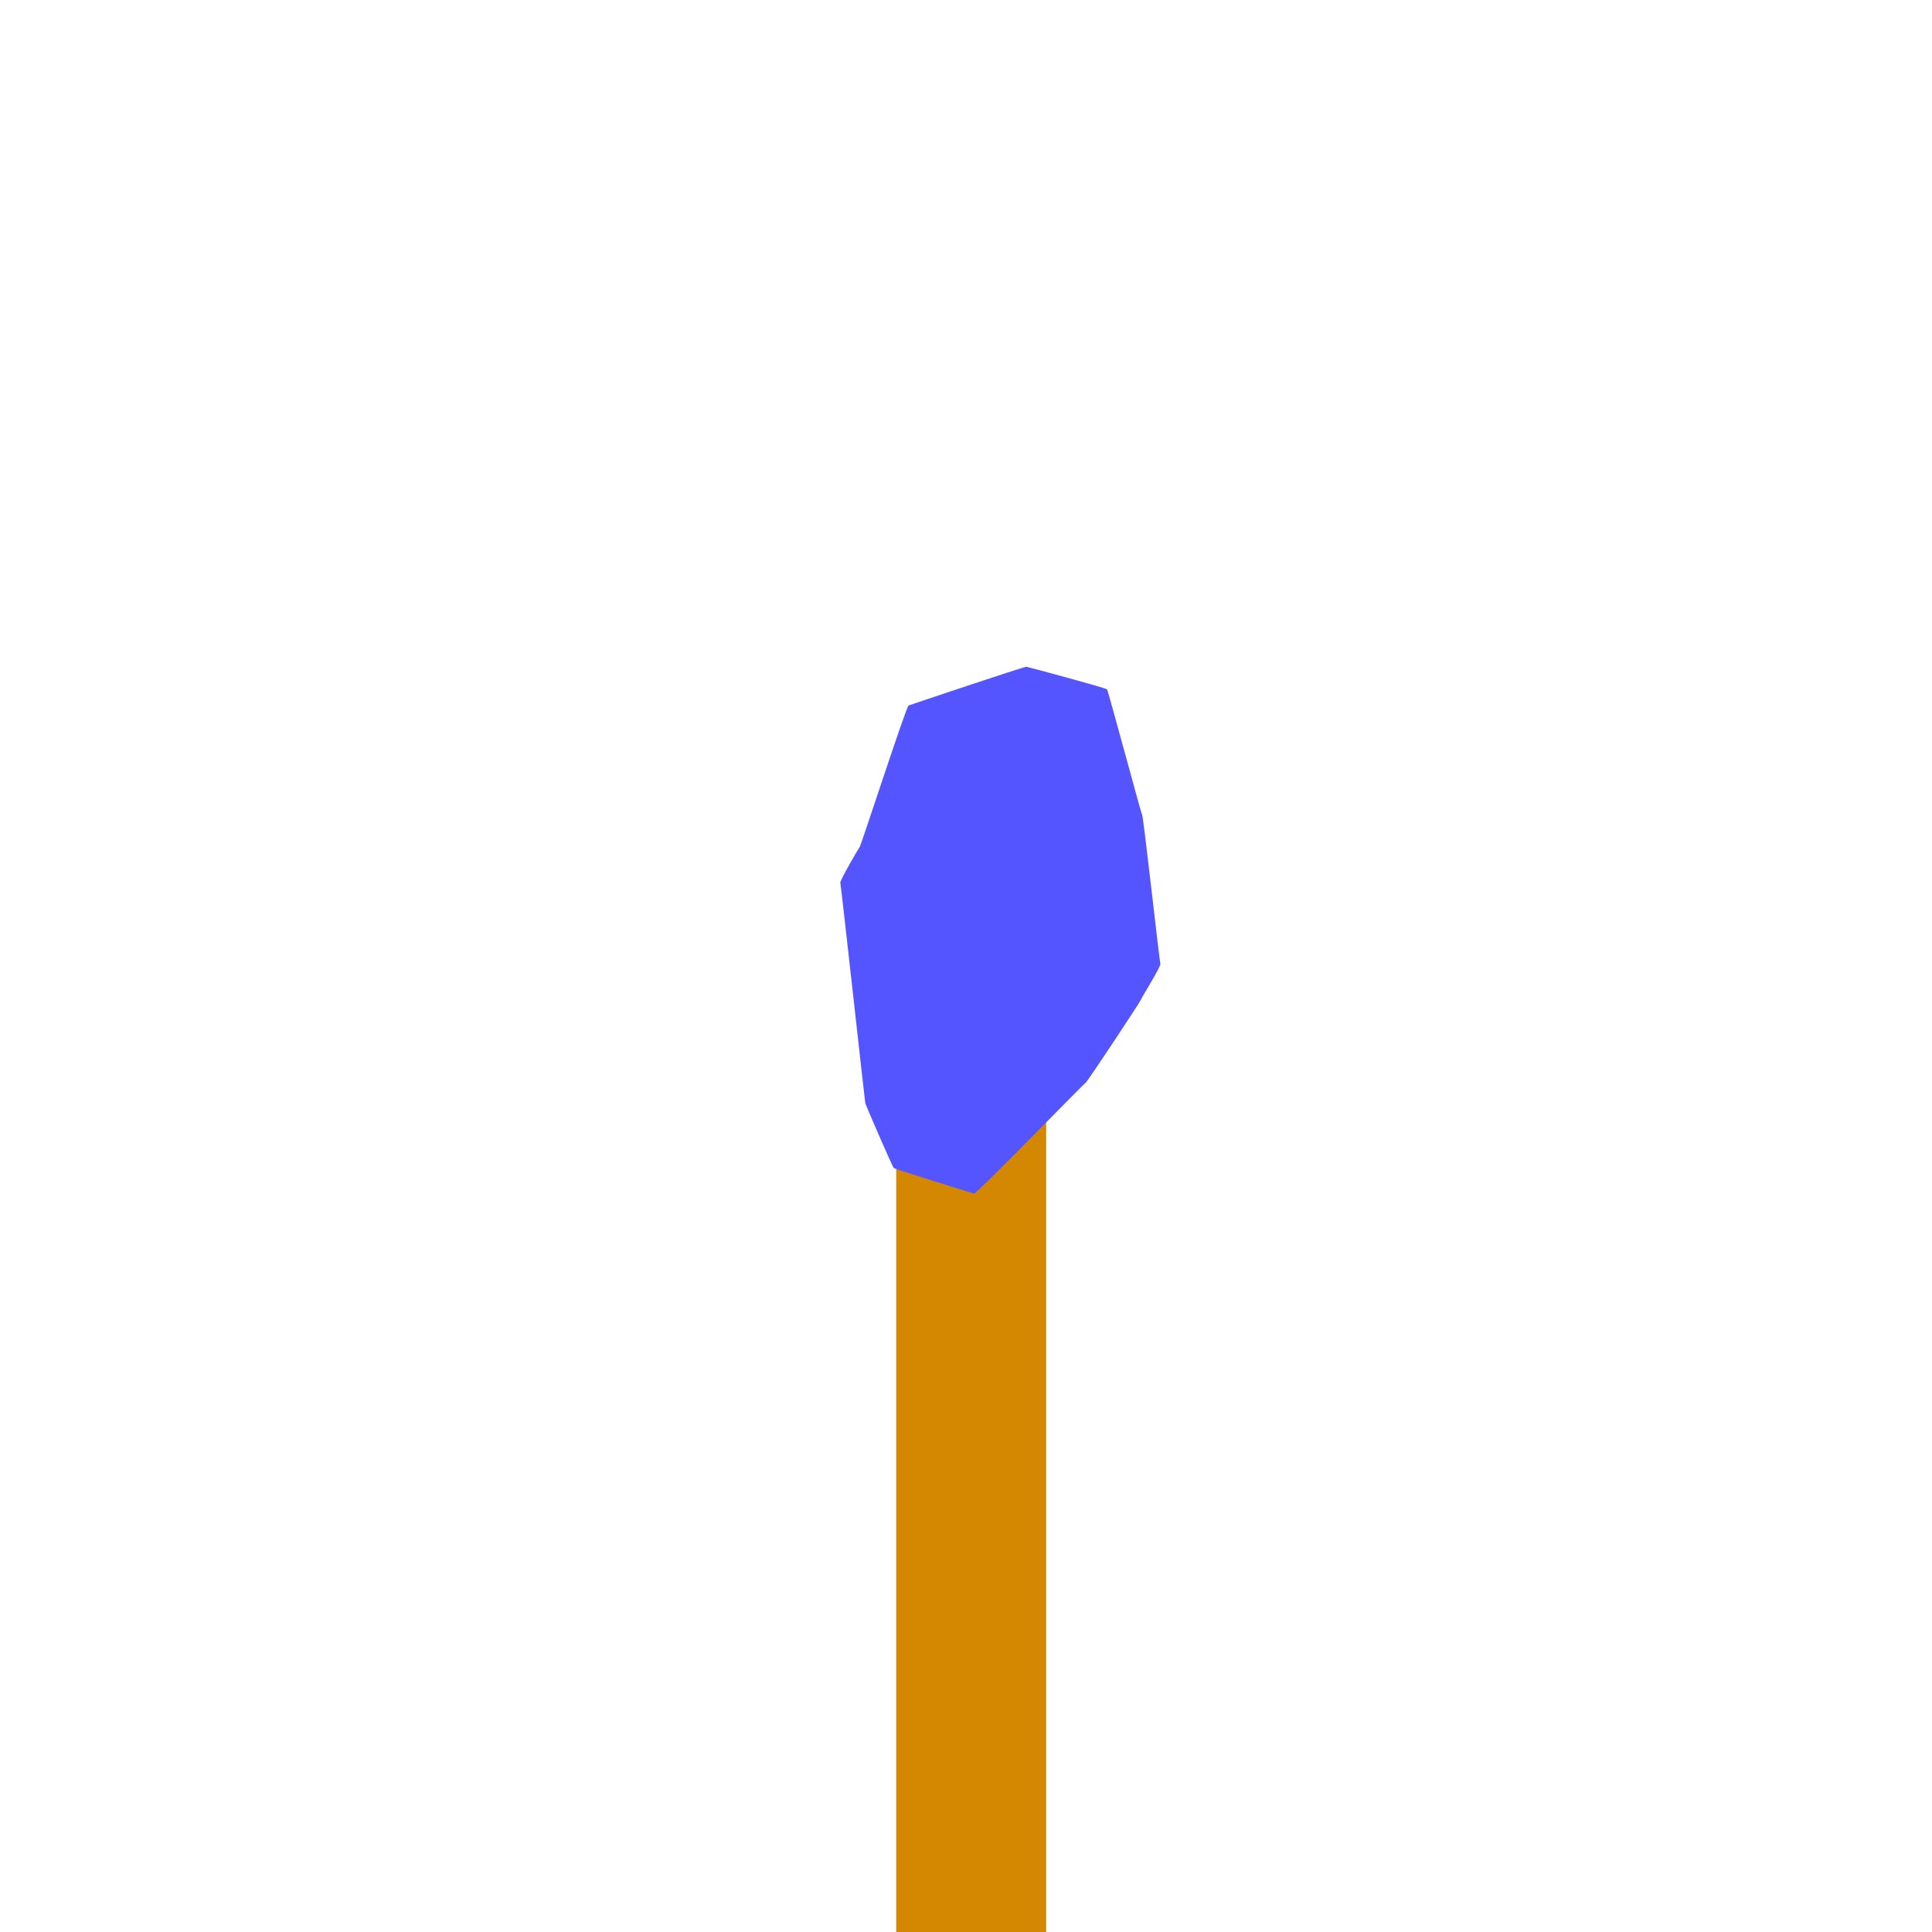 <?xml version="1.0" encoding="UTF-8" standalone="no"?>
<!-- Created with Inkscape (http://www.inkscape.org/) -->

<svg
   xmlns:dc="http://purl.org/dc/elements/1.1/"
   xmlns:cc="http://creativecommons.org/ns#"
   xmlns:rdf="http://www.w3.org/1999/02/22-rdf-syntax-ns#"
   xmlns:svg="http://www.w3.org/2000/svg"
   xmlns="http://www.w3.org/2000/svg"
   xmlns:sodipodi="http://sodipodi.sourceforge.net/DTD/sodipodi-0.dtd"
   xmlns:inkscape="http://www.inkscape.org/namespaces/inkscape"
   width="16px"
   height="16px"
   id="svg2985"
   version="1.1"
   inkscape:version="0.48.4 r9939"
   sodipodi:docname="greenMGTC.svg"
   inkscape:export-filename="C:\Users\Owen\workspace\VectorCustomizer\src\TheVectorPack\mods\MelonCraft\textures\blocks\blueMGTC.png"
   inkscape:export-xdpi="360"
   inkscape:export-ydpi="360">
  <defs
     id="defs2987">
    <inkscape:perspective
       sodipodi:type="inkscape:persp3d"
       inkscape:vp_x="0 : 8 : 1"
       inkscape:vp_y="0 : 1000 : 0"
       inkscape:vp_z="16 : 8 : 1"
       inkscape:persp3d-origin="8 : 5.3333333 : 1"
       id="perspective3043" />
  </defs>
  <sodipodi:namedview
     id="base"
     pagecolor="#ffffff"
     bordercolor="#666666"
     borderopacity="1.0"
     inkscape:pageopacity="0.0"
     inkscape:pageshadow="2"
     inkscape:zoom="31.392433"
     inkscape:cx="3.3441809"
     inkscape:cy="7.5987608"
     inkscape:current-layer="layer1"
     showgrid="true"
     inkscape:grid-bbox="true"
     inkscape:document-units="px"
     inkscape:snap-page="true"
     inkscape:window-width="1366"
     inkscape:window-height="742"
     inkscape:window-x="-4"
     inkscape:window-y="-4"
     inkscape:window-maximized="1" />
  <g
     id="layer1"
     inkscape:label="Layer 1"
     inkscape:groupmode="layer">
    <rect
       style="fill:#d48700;fill-opacity:1;stroke:none"
       id="rect9138"
       width="1.242"
       height="7.358"
       x="7.422"
       y="8.642" />
    <path
       sodipodi:type="star"
       style="fill:#5555ff;fill-opacity:1;stroke:none"
       id="path9140"
       sodipodi:sides="12"
       sodipodi:cx="8.4415245"
       sodipodi:cy="7.5903301"
       sodipodi:r1="1.7239898"
       sodipodi:r2="2.0782435"
       sodipodi:arg1="2.0509714"
       sodipodi:arg2="2.3127708"
       inkscape:flatsided="true"
       inkscape:rounded="0.02"
       inkscape:randomized="0.25"
       d="M 7.593,9.546 C 7.58,9.533 7.361,9.026 7.357,9.01 7.353,8.994 7.156,7.199 7.15,7.184 7.144,7.169 7.301,6.898 7.312,6.885 7.322,6.872 7.696,5.724 7.715,5.716 7.733,5.709 8.674,5.392 8.692,5.395 c 0.019,0.003 0.657,0.175 0.667,0.187 0.01,0.012 0.281,1.024 0.291,1.041 0.011,0.017 0.143,1.213 0.151,1.231 0.008,0.018 -0.156,0.281 -0.162,0.299 -0.006,0.018 -0.444,0.682 -0.459,0.689 -0.015,0.007 -0.904,0.922 -0.922,0.916 C 8.242,9.752 7.607,9.558 7.593,9.546 z"
       inkscape:transform-center-x="-0.0037743163"
       inkscape:transform-center-y="0.048712443"
       transform="translate(-0.191,0.127)" />
  </g>
</svg>
